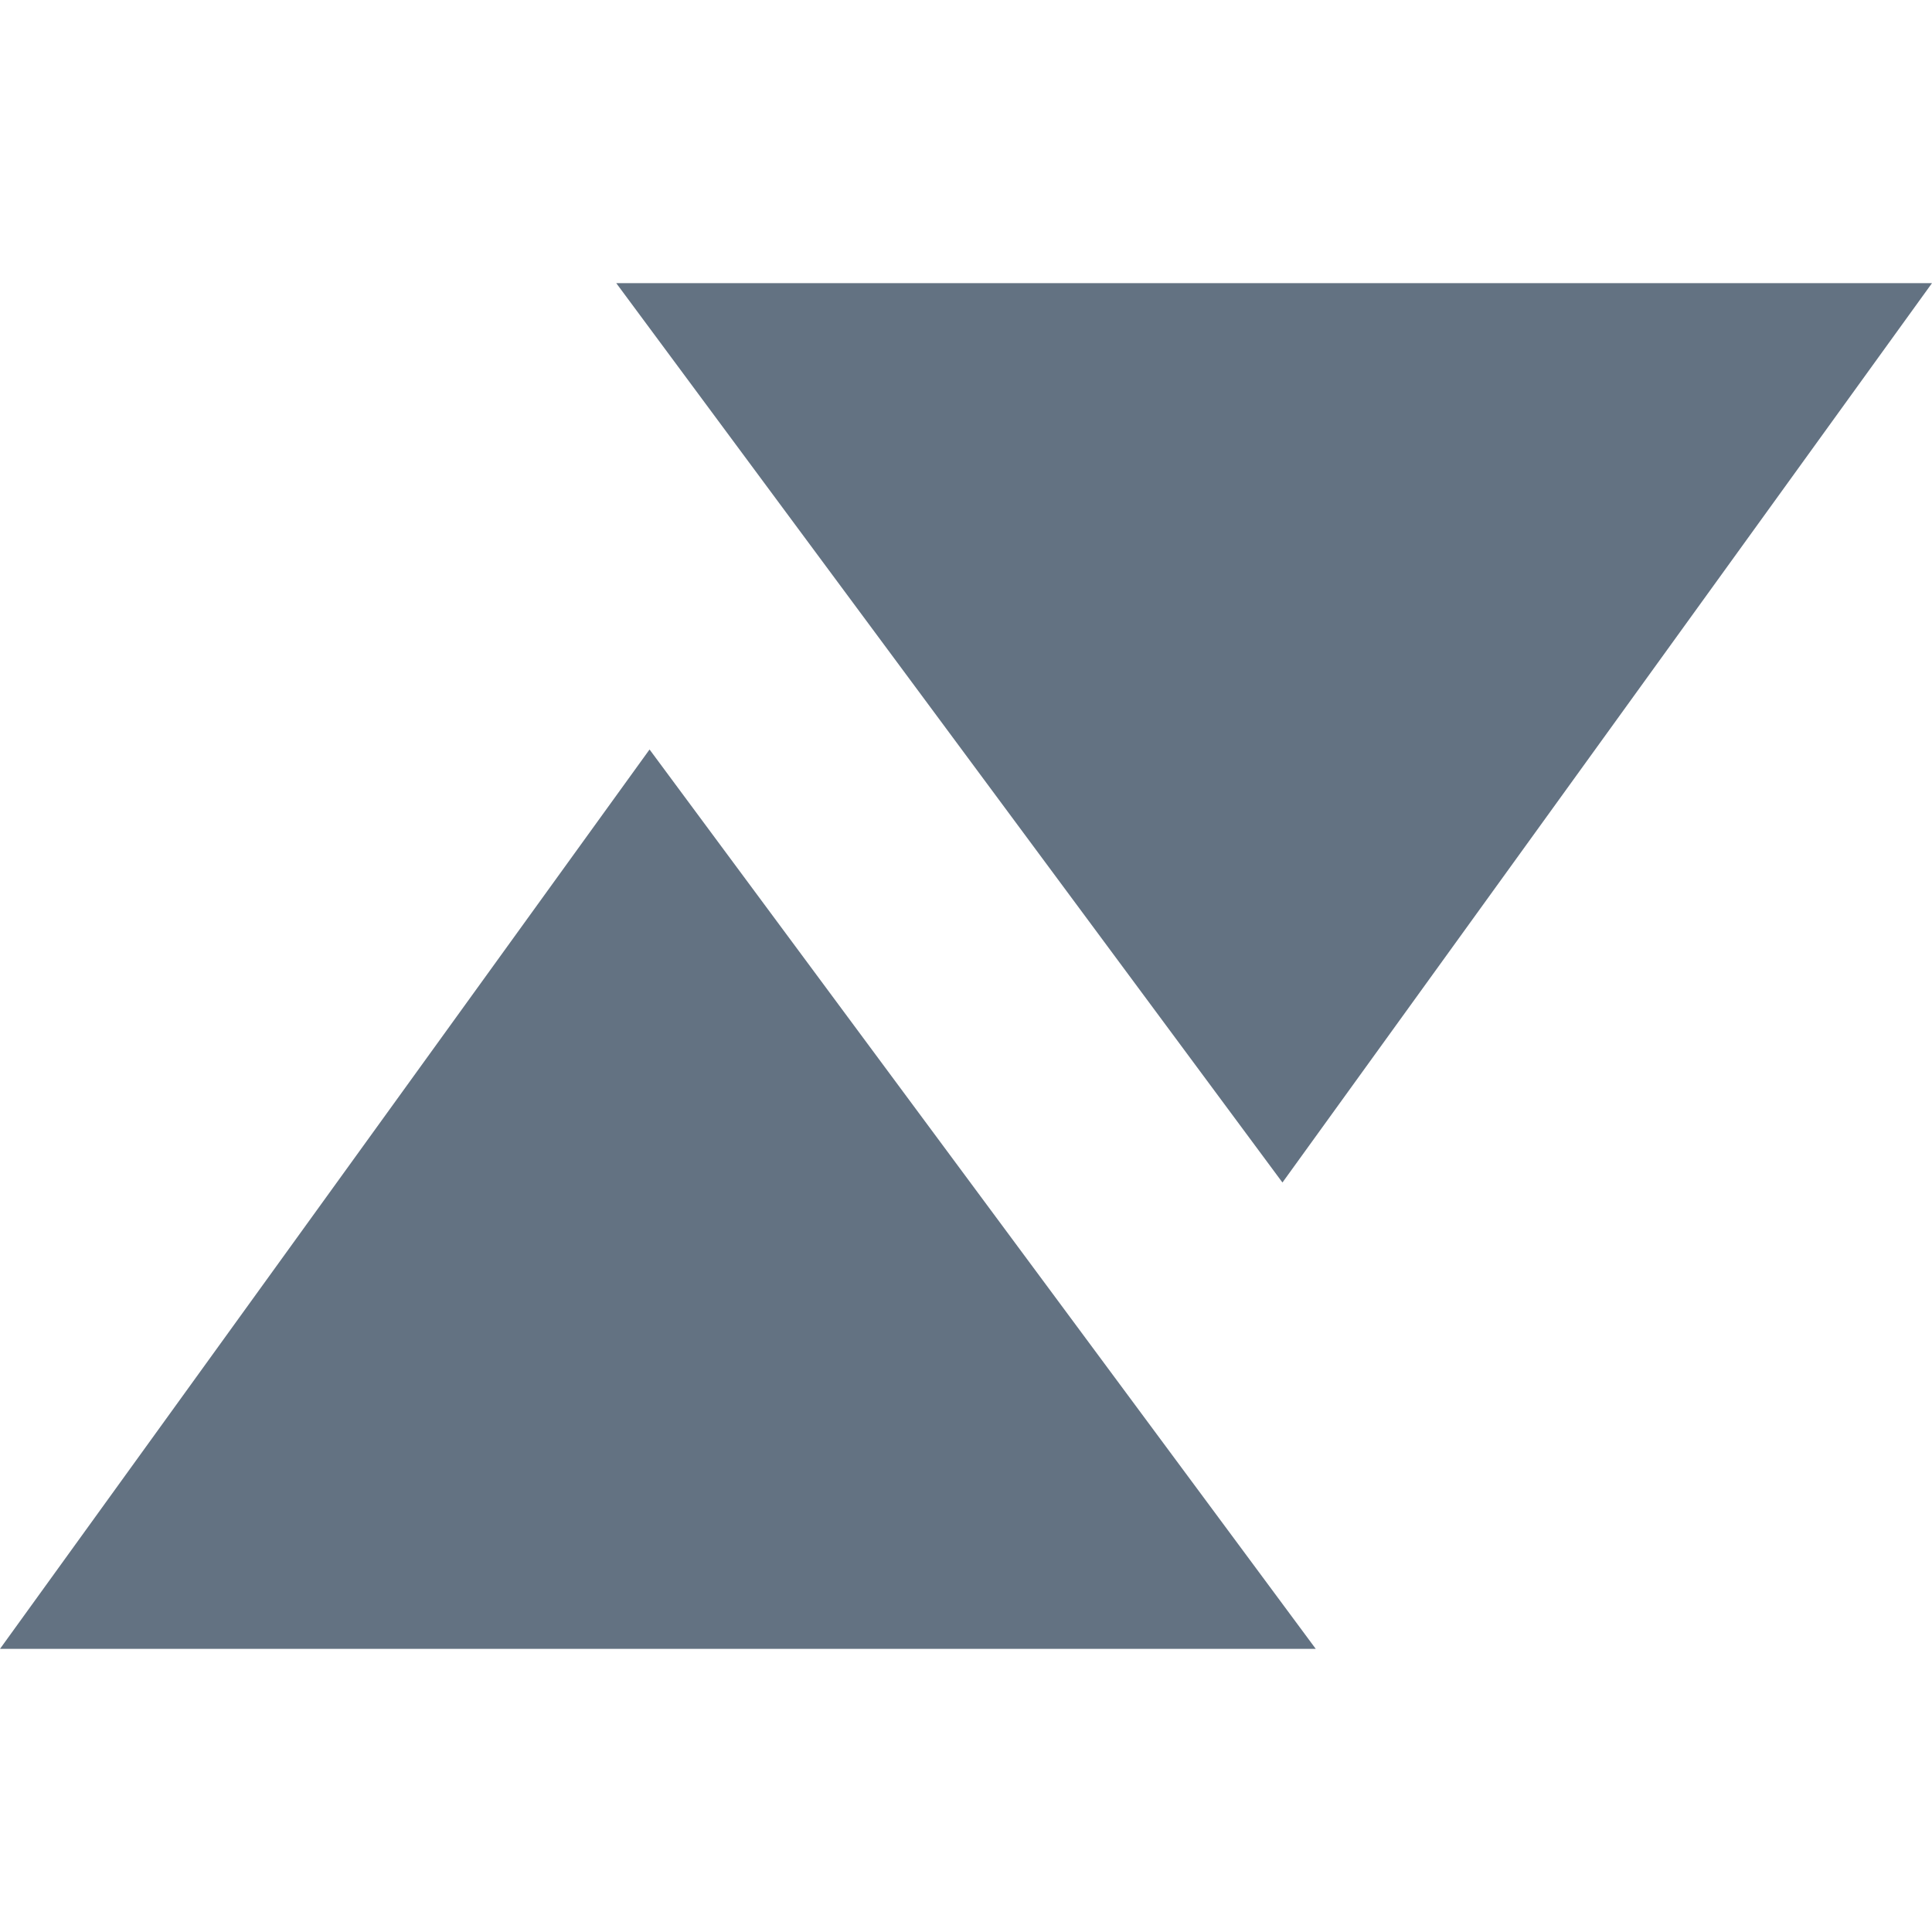 <svg version="1.1" id="Layer_1" xmlns="http://www.w3.org/2000/svg" x="0" y="0" viewBox="0 0 11.6 11.6" style="enable-background:new 0 0 11.6 11.6" xml:space="preserve"><style>.st0{fill-rule:evenodd;clip-rule:evenodd;fill:#637282}</style><g transform="translate(-154 -30)" id="Symbols"><g id="Group-19" transform="translate(154 30)"><path id="Fill-11" class="st0" d="m7.9 9.9-4-5.4L0 9.9h3.1z"/><path id="Fill-13" class="st0" d="m3.7 1.7 4 5.4 3.9-5.4H8.5z"/></g></g></svg>